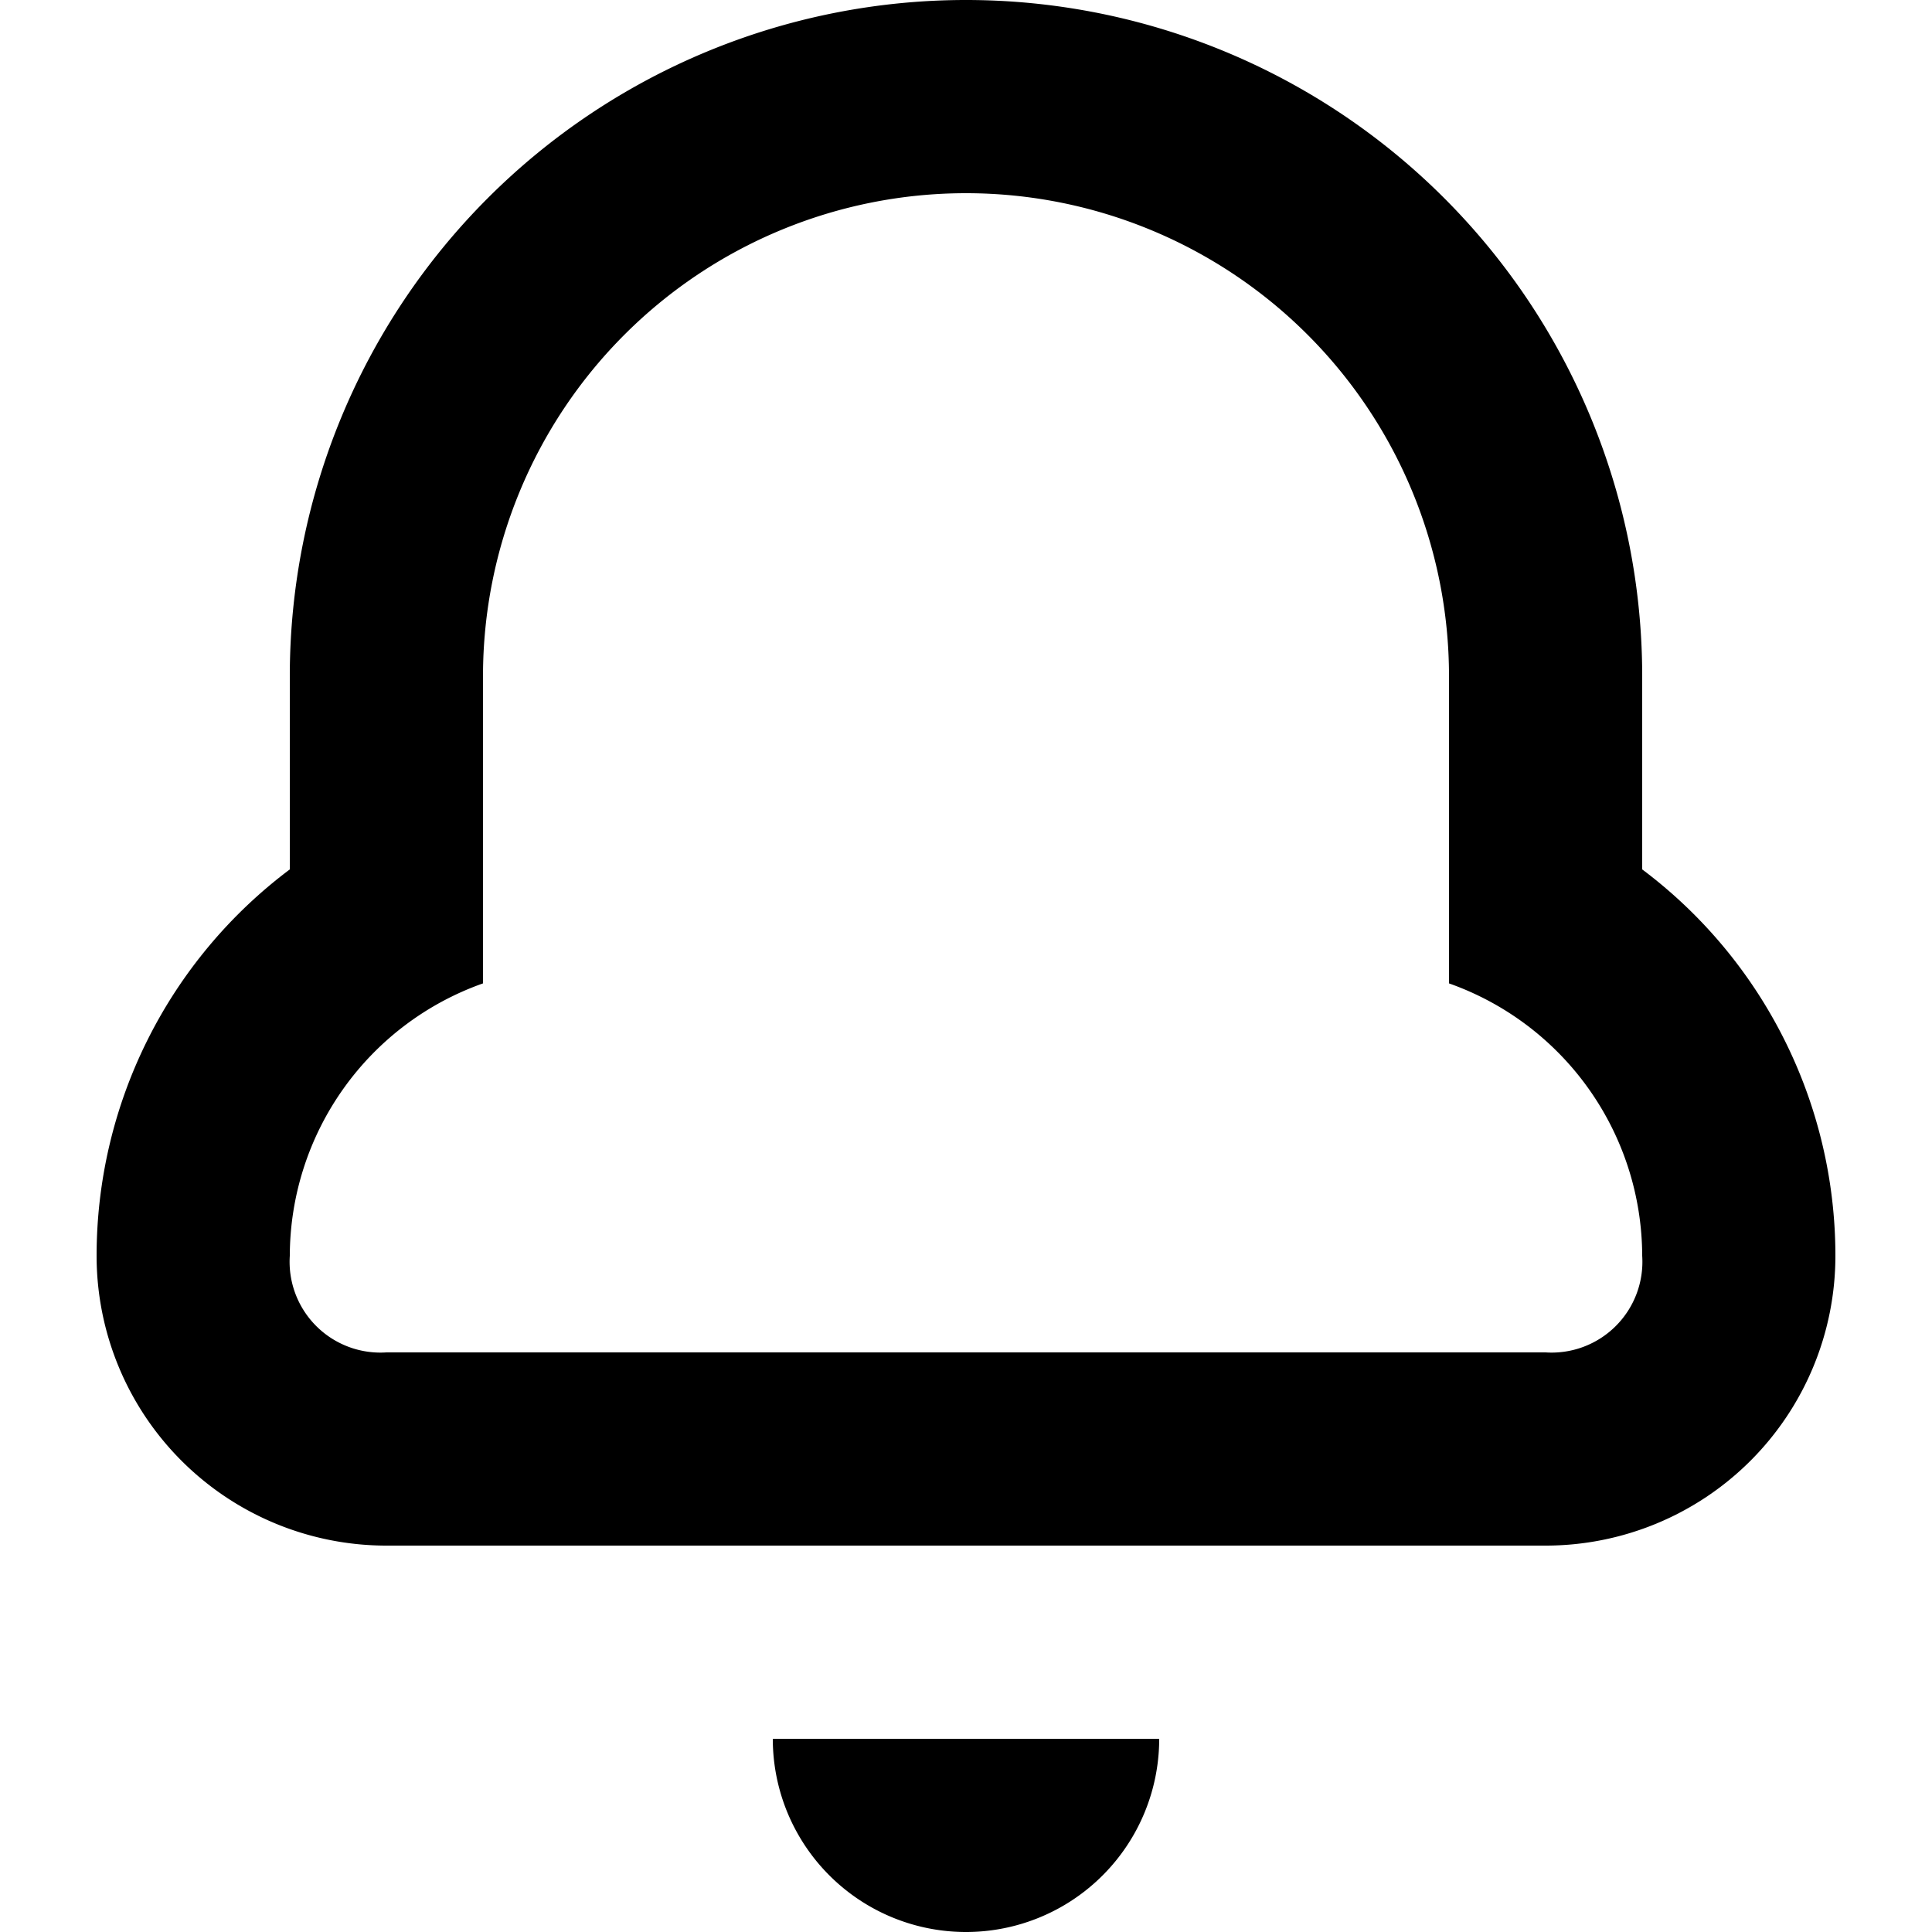 <svg xmlns="http://www.w3.org/2000/svg" width="20" height="20" viewBox="0 0 20 20">
  <title>notification</title>
  <g id="Layer_1" data-name="Layer 1">
    <g>
      <path d="M17,9V7A7,7,0,1,0,3,7V9a5,5,0,0,0-2,4,3,3,0,0,0,3,3H16a3,3,0,0,0,3-3A5,5,0,0,0,17,9Zm-1,5H4a.94.94,0,0,1-1-1,3,3,0,0,1,2-2.82V7A5,5,0,0,1,15,7v3.18A3,3,0,0,1,17,13,.94.94,0,0,1,16,14Z"/>
      <path d="M10,20a2,2,0,0,0,2-2H8A2,2,0,0,0,10,20Z"/>
    </g>
  </g>
</svg>

